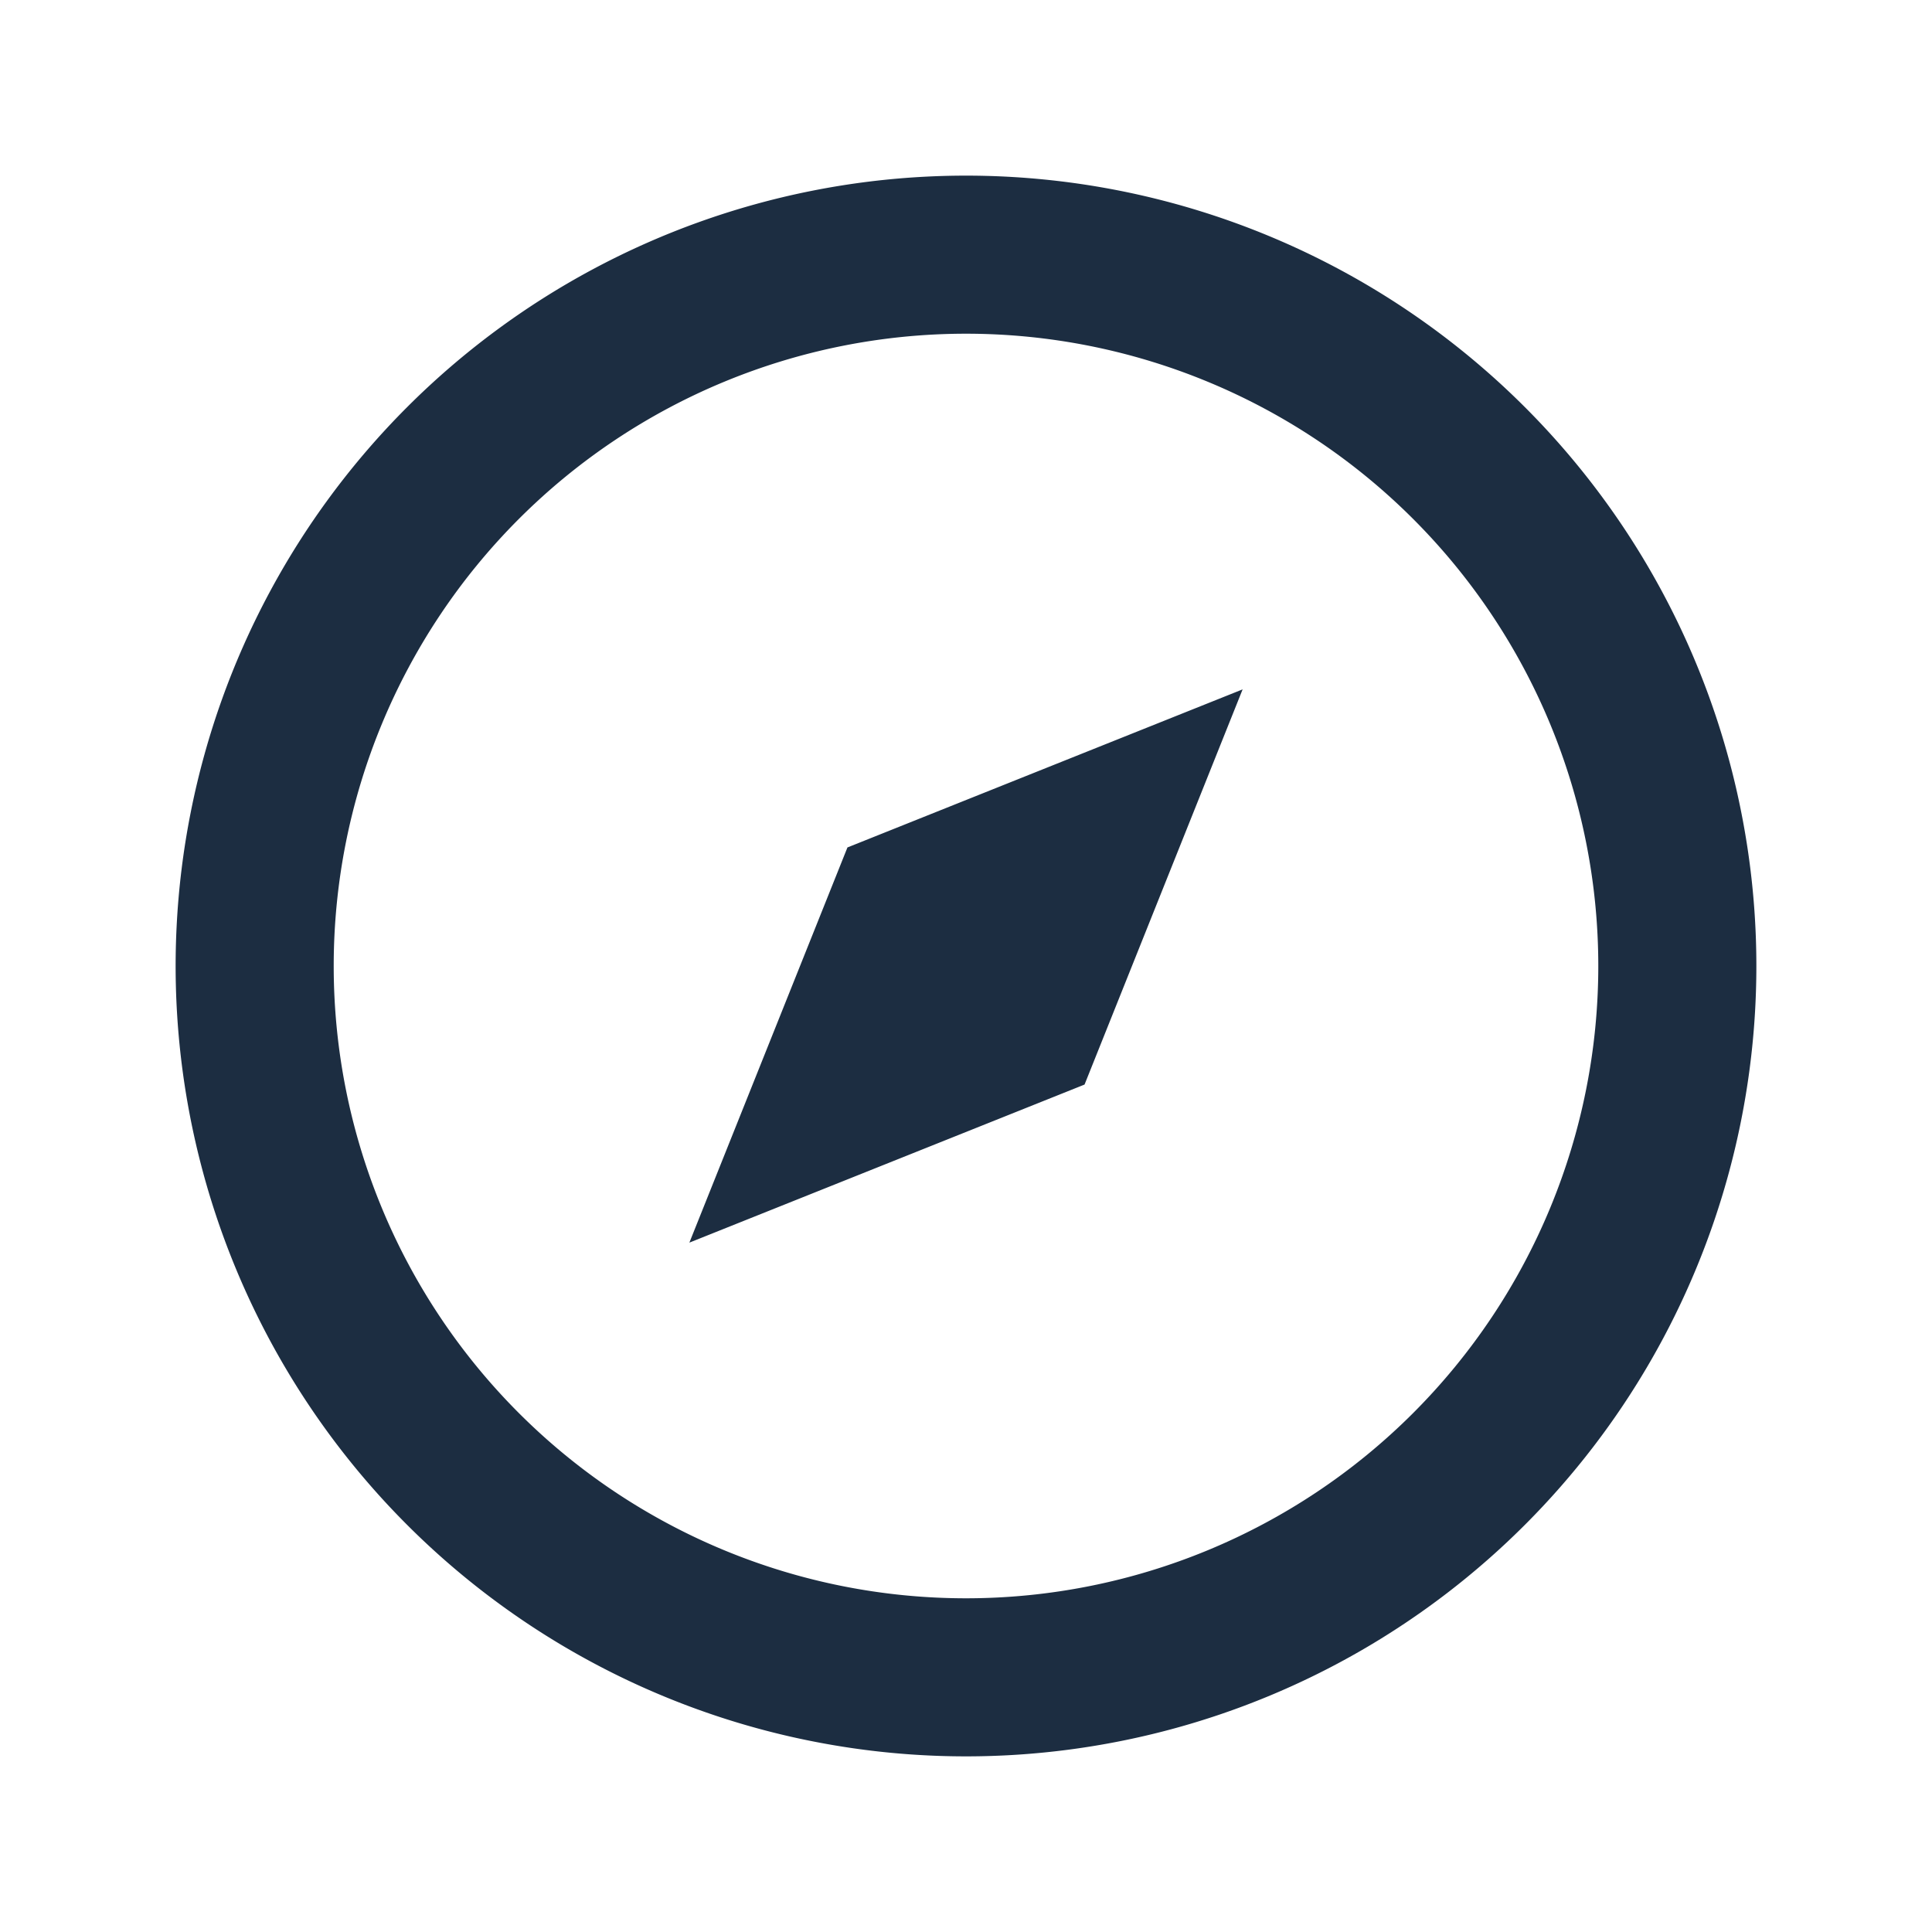 <svg id="Discover" xmlns="http://www.w3.org/2000/svg" width="22" height="22" viewBox="0 0 22 22">
  <path id="Path_197" data-name="Path 197" d="M0,0H22V22H0Z" fill="none"/>
  <path id="Path_198" data-name="Path 198" d="M11,20a9,9,0,1,1,9-9A9,9,0,0,1,11,20Zm0-1.8A7.2,7.2,0,1,0,3.8,11,7.2,7.2,0,0,0,11,18.2ZM14.15,7.85l-1.8,4.5-4.5,1.8,1.8-4.5Z" fill="#1c2d41"/>
</svg>
